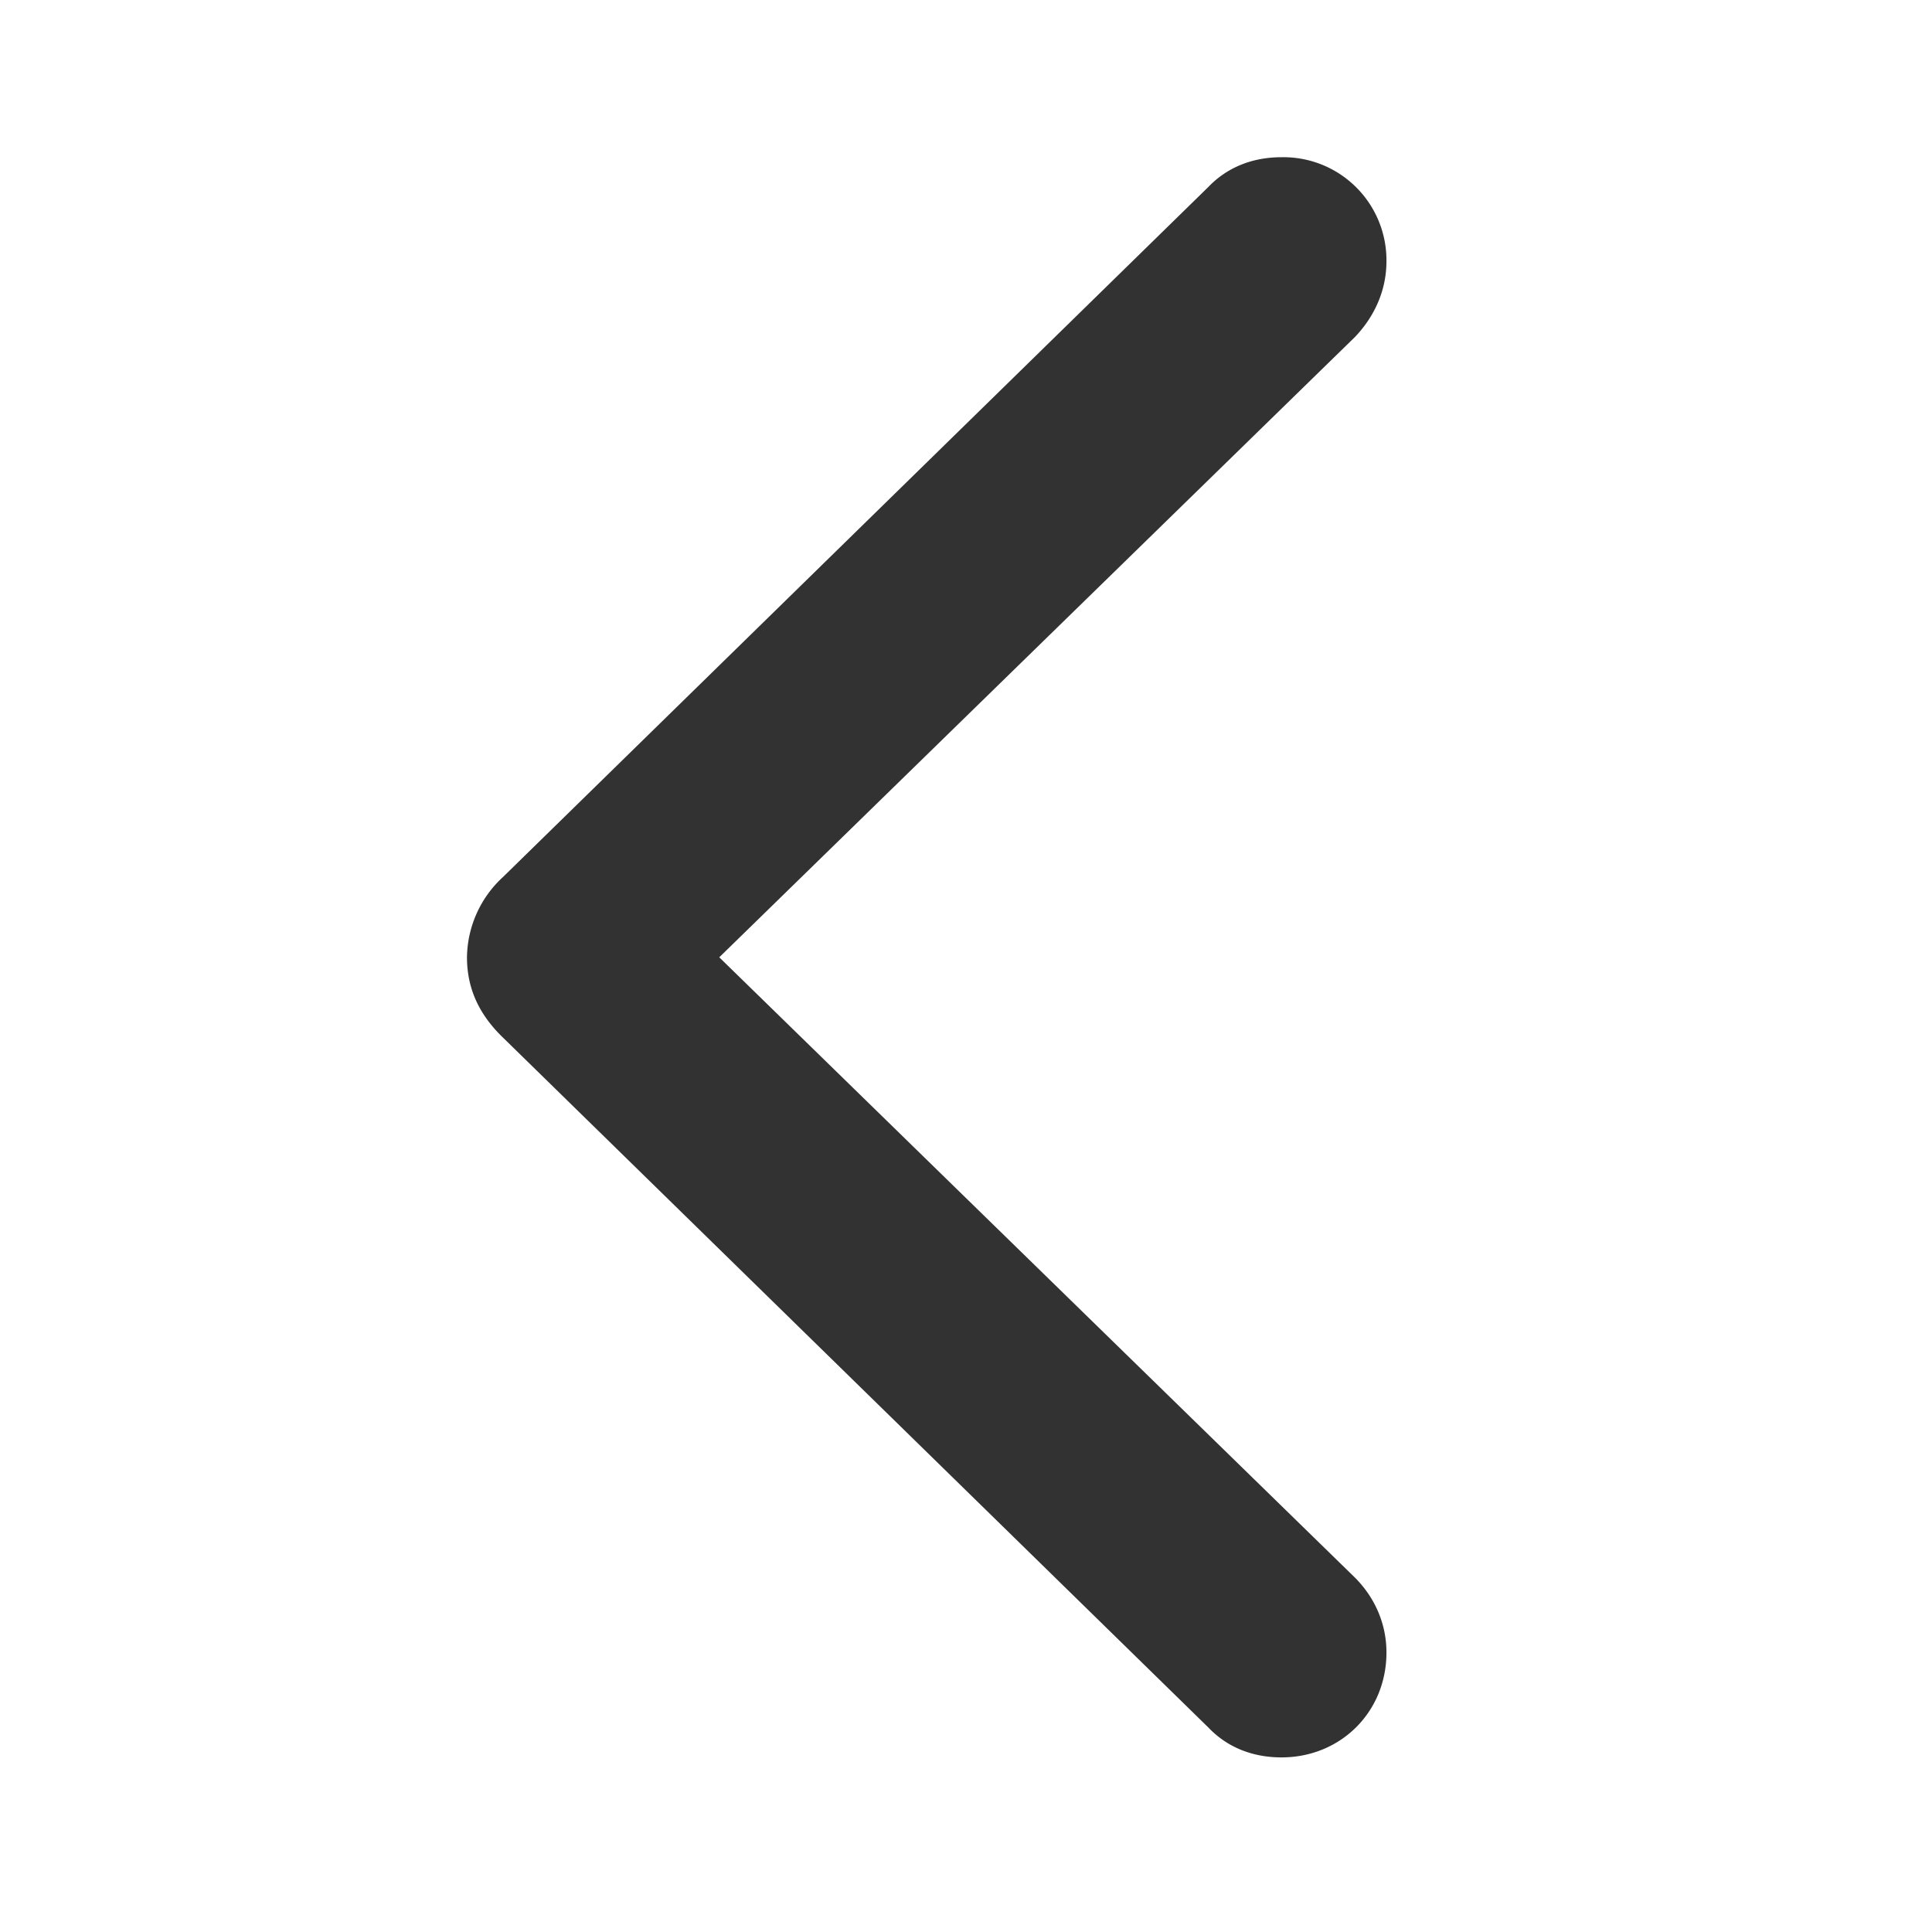 <svg width="24" height="24" viewBox="0 0 24 24" fill="none" xmlns="http://www.w3.org/2000/svg">
    <path d="M5.801 11.892c0 .382.146.708.45 1l8.76 8.568c.235.247.55.371.909.371.73 0 1.303-.561 1.303-1.303 0-.36-.146-.685-.393-.932l-7.895-7.704 7.895-7.704c.247-.258.393-.584.393-.943a1.28 1.28 0 0 0-1.303-1.292c-.36 0-.674.124-.91.37l-8.76 8.57a1.376 1.376 0 0 0-.449 1z" fill="#323233"/>
</svg>
